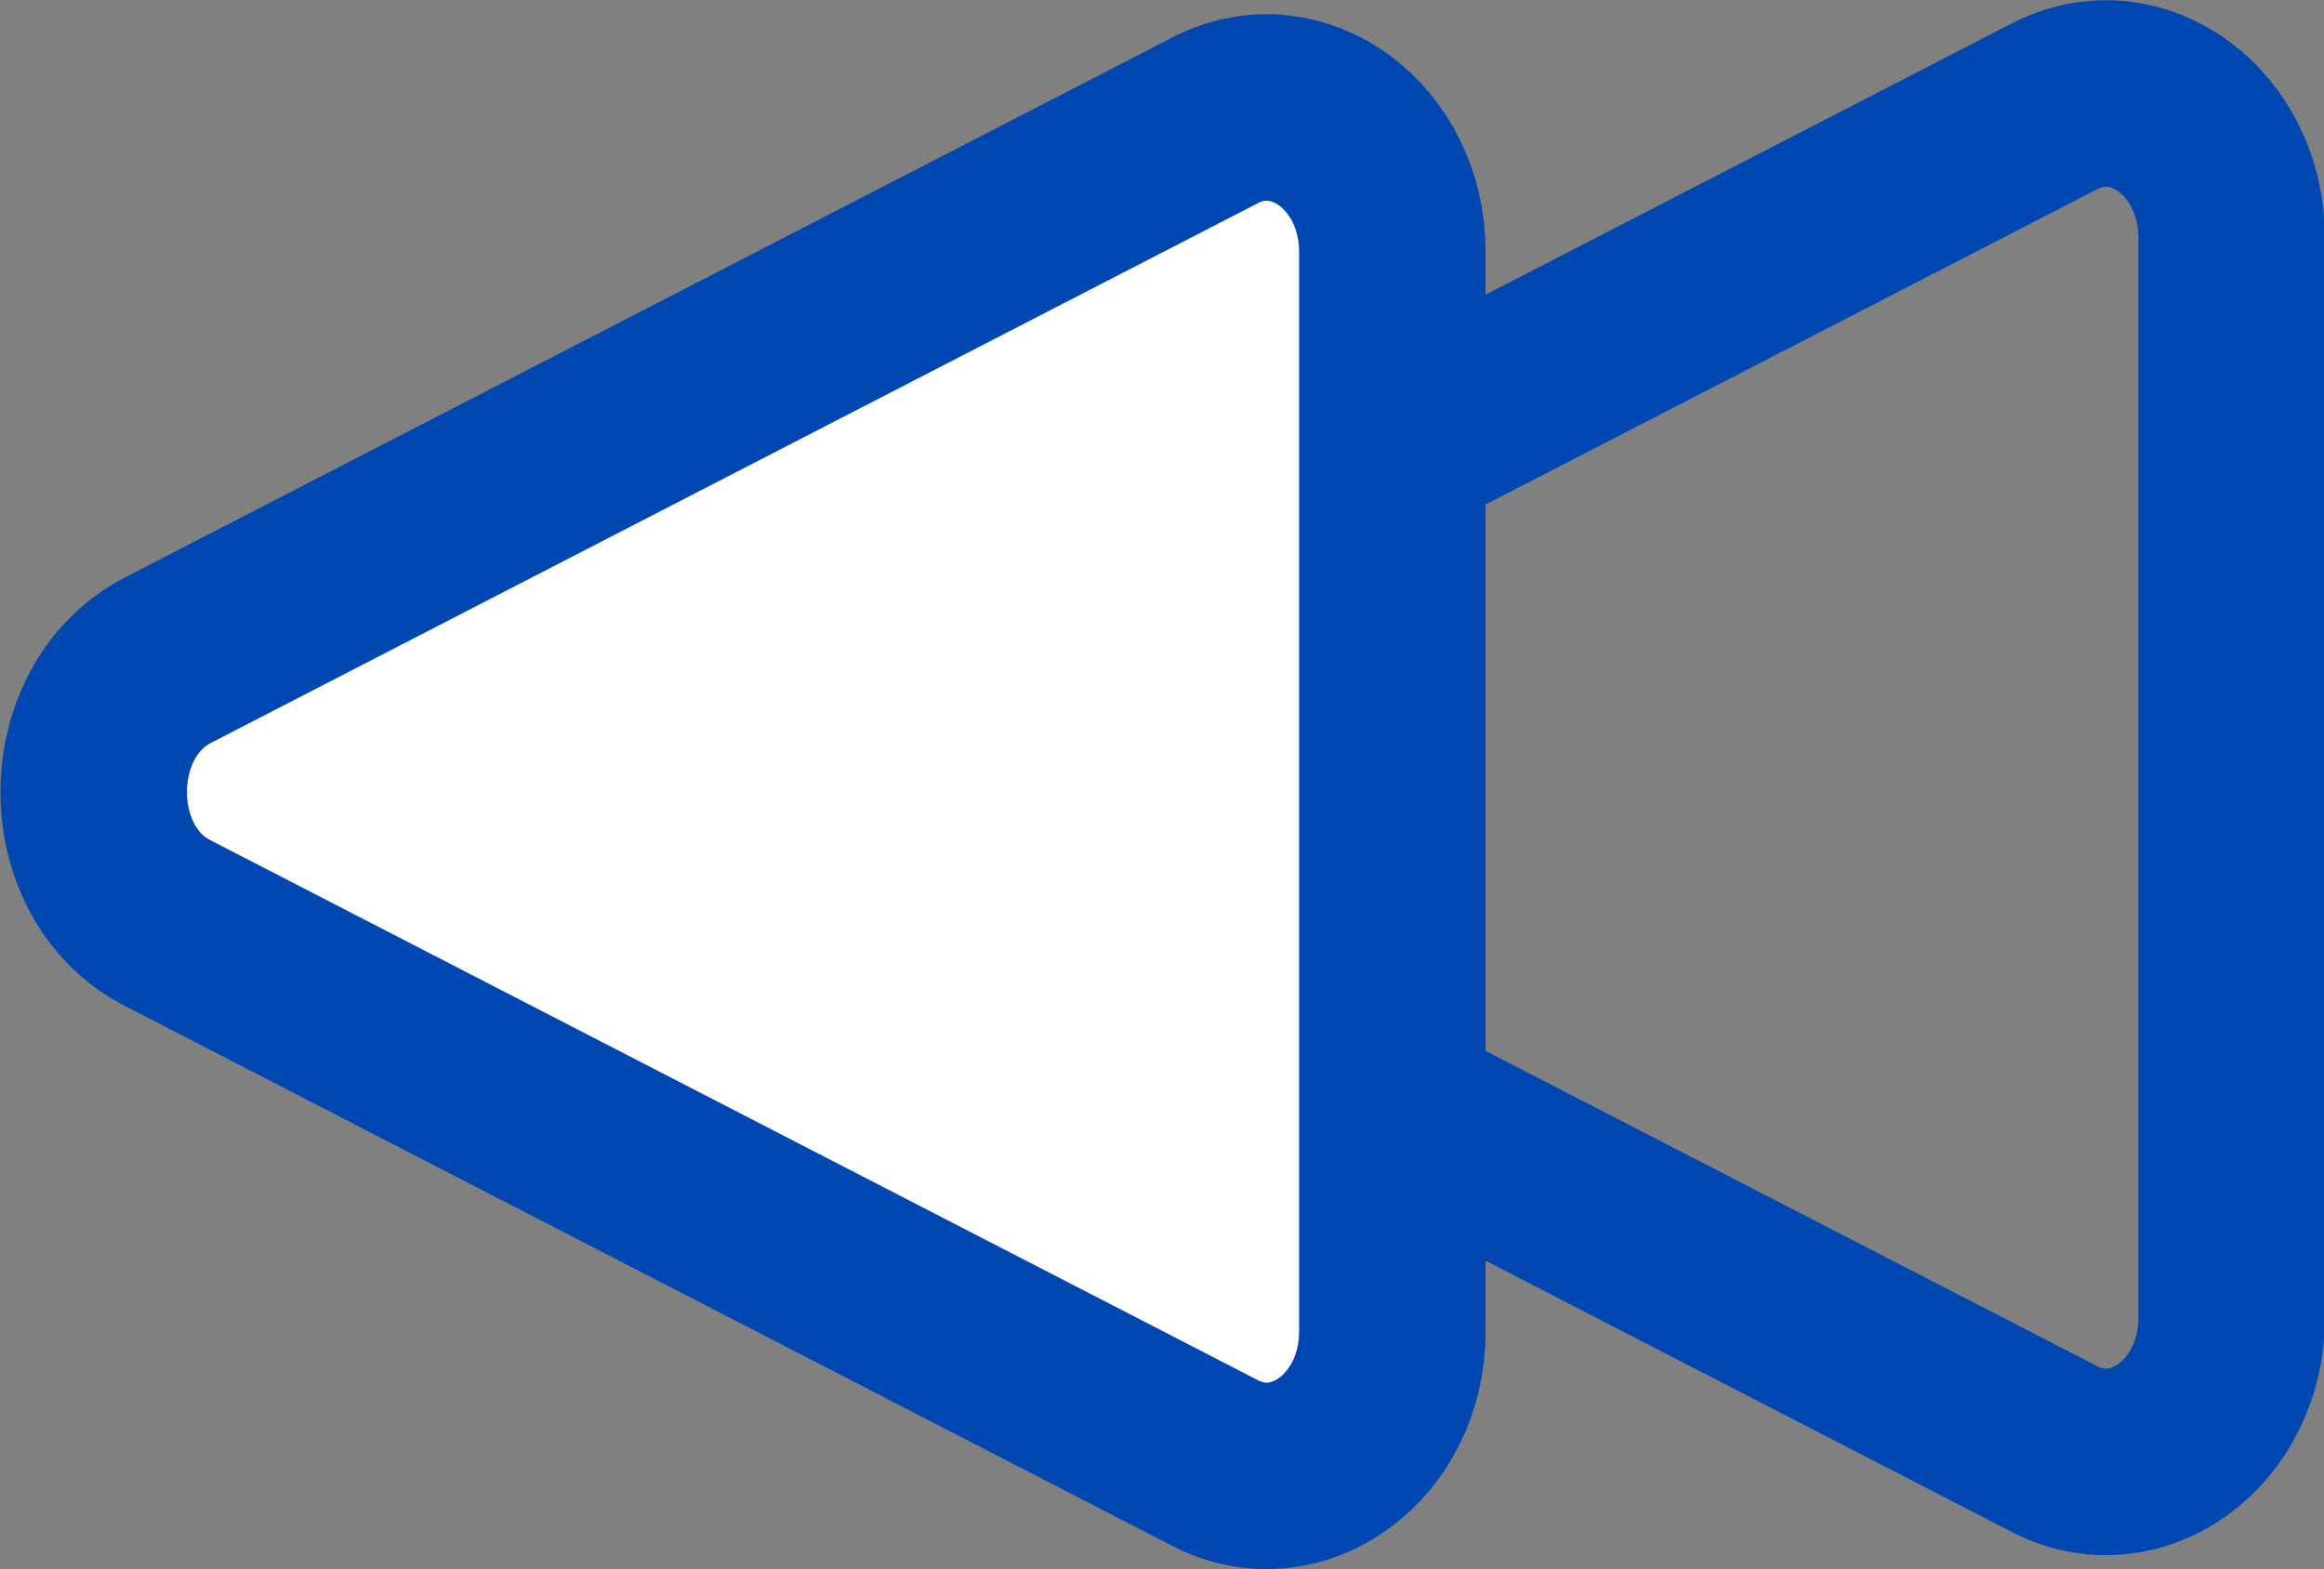 <?xml version="1.0" encoding="UTF-8"?>
<svg id="Ebene_2" data-name="Ebene 2" xmlns="http://www.w3.org/2000/svg" viewBox="0 0 24.92 16.83">
  <rect x="0" y="0" width="24.92" height="16.83" fill="#808080" stroke="none"/>
  <defs>
    <style>
      .cls-1 {
        fill: none;
      }

      .cls-1, .cls-2 {
        stroke: #0147b1;
        stroke-linejoin: round;
        stroke-width: 2px;
      }

      .cls-2 {
        fill: #fff;
      }
    </style>
  </defs>
  <g id="Ebene_1-2" data-name="Ebene 1">
    <g>
      <path class="cls-1" d="m10.8,6.93c-1.06.55-1.06,2.28,0,2.82l11.23,5.79c.89.46,1.9-.29,1.9-1.41V2.55c0-1.12-1.01-1.87-1.9-1.41l-11.23,5.79Z"/>
      <path class="cls-2" d="m1.8,7.08c-1.06.55-1.06,2.28,0,2.82l11.23,5.79c.89.46,1.9-.29,1.9-1.41V2.7c0-1.12-1.01-1.87-1.9-1.41L1.8,7.08Z"/>
    </g>
  </g>
</svg>